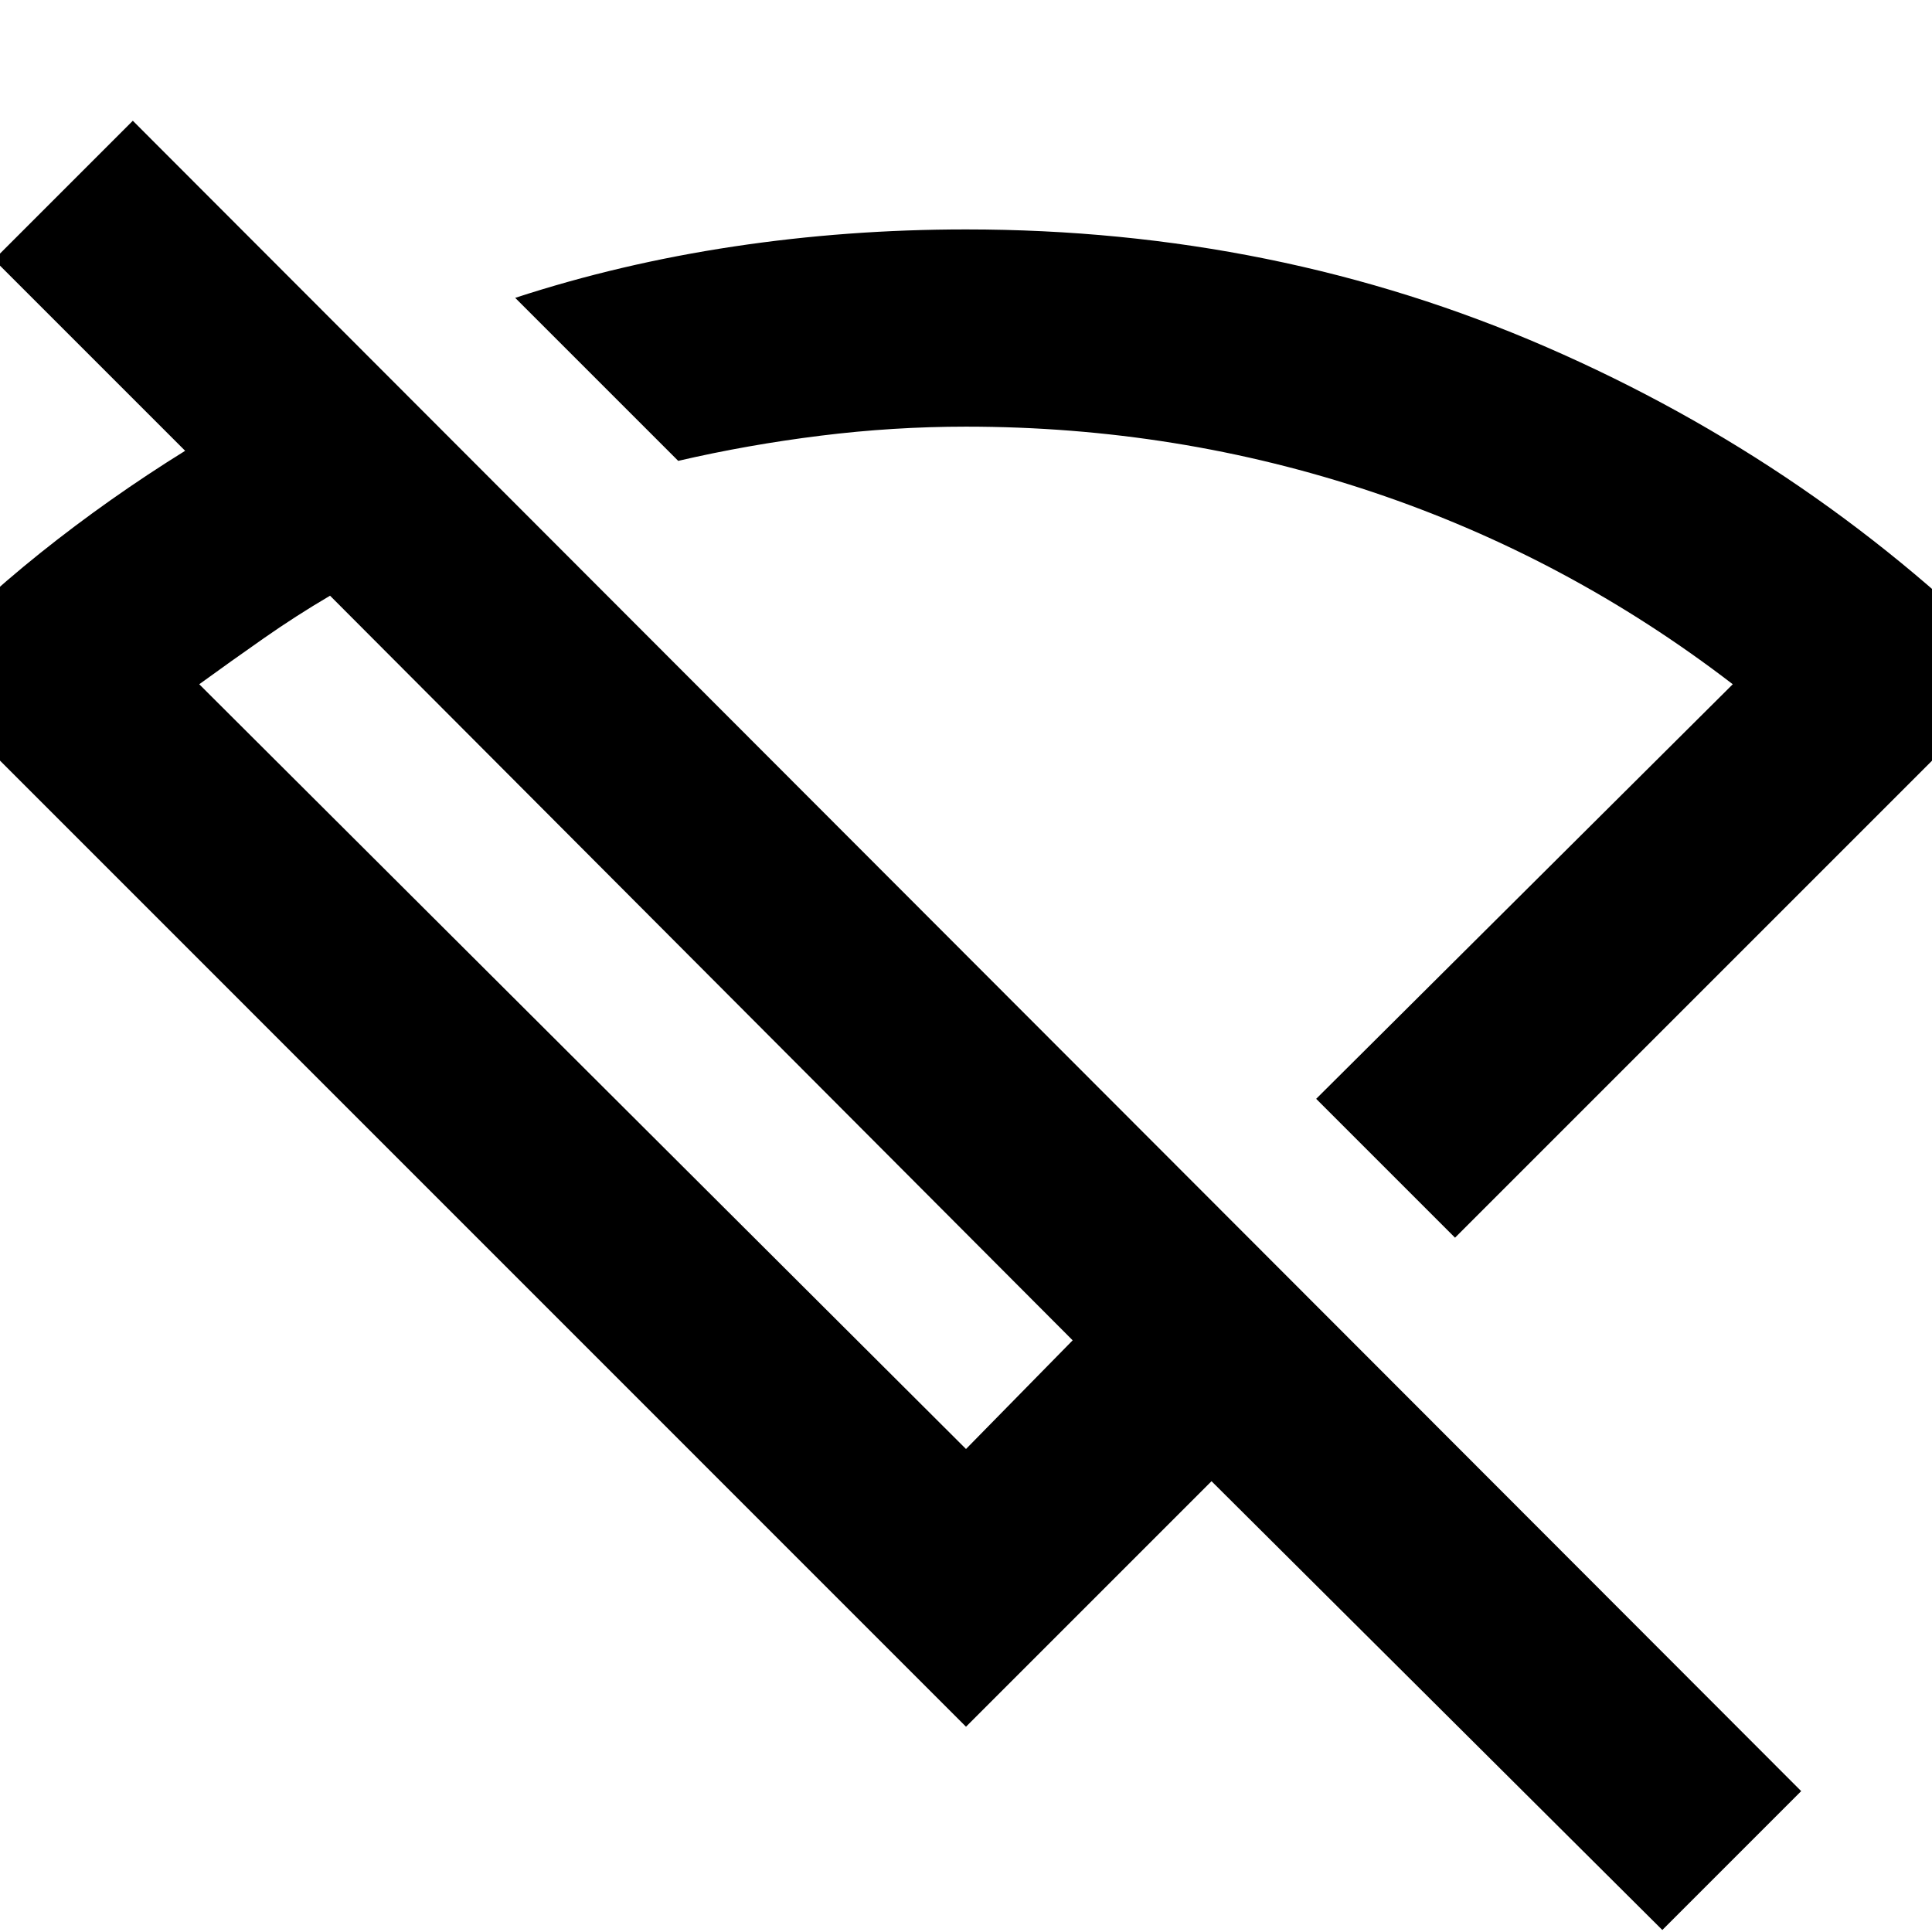 <svg xmlns="http://www.w3.org/2000/svg" height="20" viewBox="0 -960 960 960" width="20"><path d="m723-345-69-69 207-206q-82-63-178.96-95.5Q585.08-748 480-748q-36.17 0-72.33 4.5Q371.5-739 337-731l-81-81q52-17 108.5-25.5Q420.99-846 480-846q154 0 288.5 58.5T1004-626L723-345ZM480-240l53-54-369-370q-17 10-33 21.2-16 11.19-32 22.8l381 380ZM826-1 602-224 480-102-44-626.06q30-31.94 64.03-59.16Q54.07-712.45 92-736l-95-95 69-69L895-70 826-1ZM496-573Zm-147 93Z"/></svg>